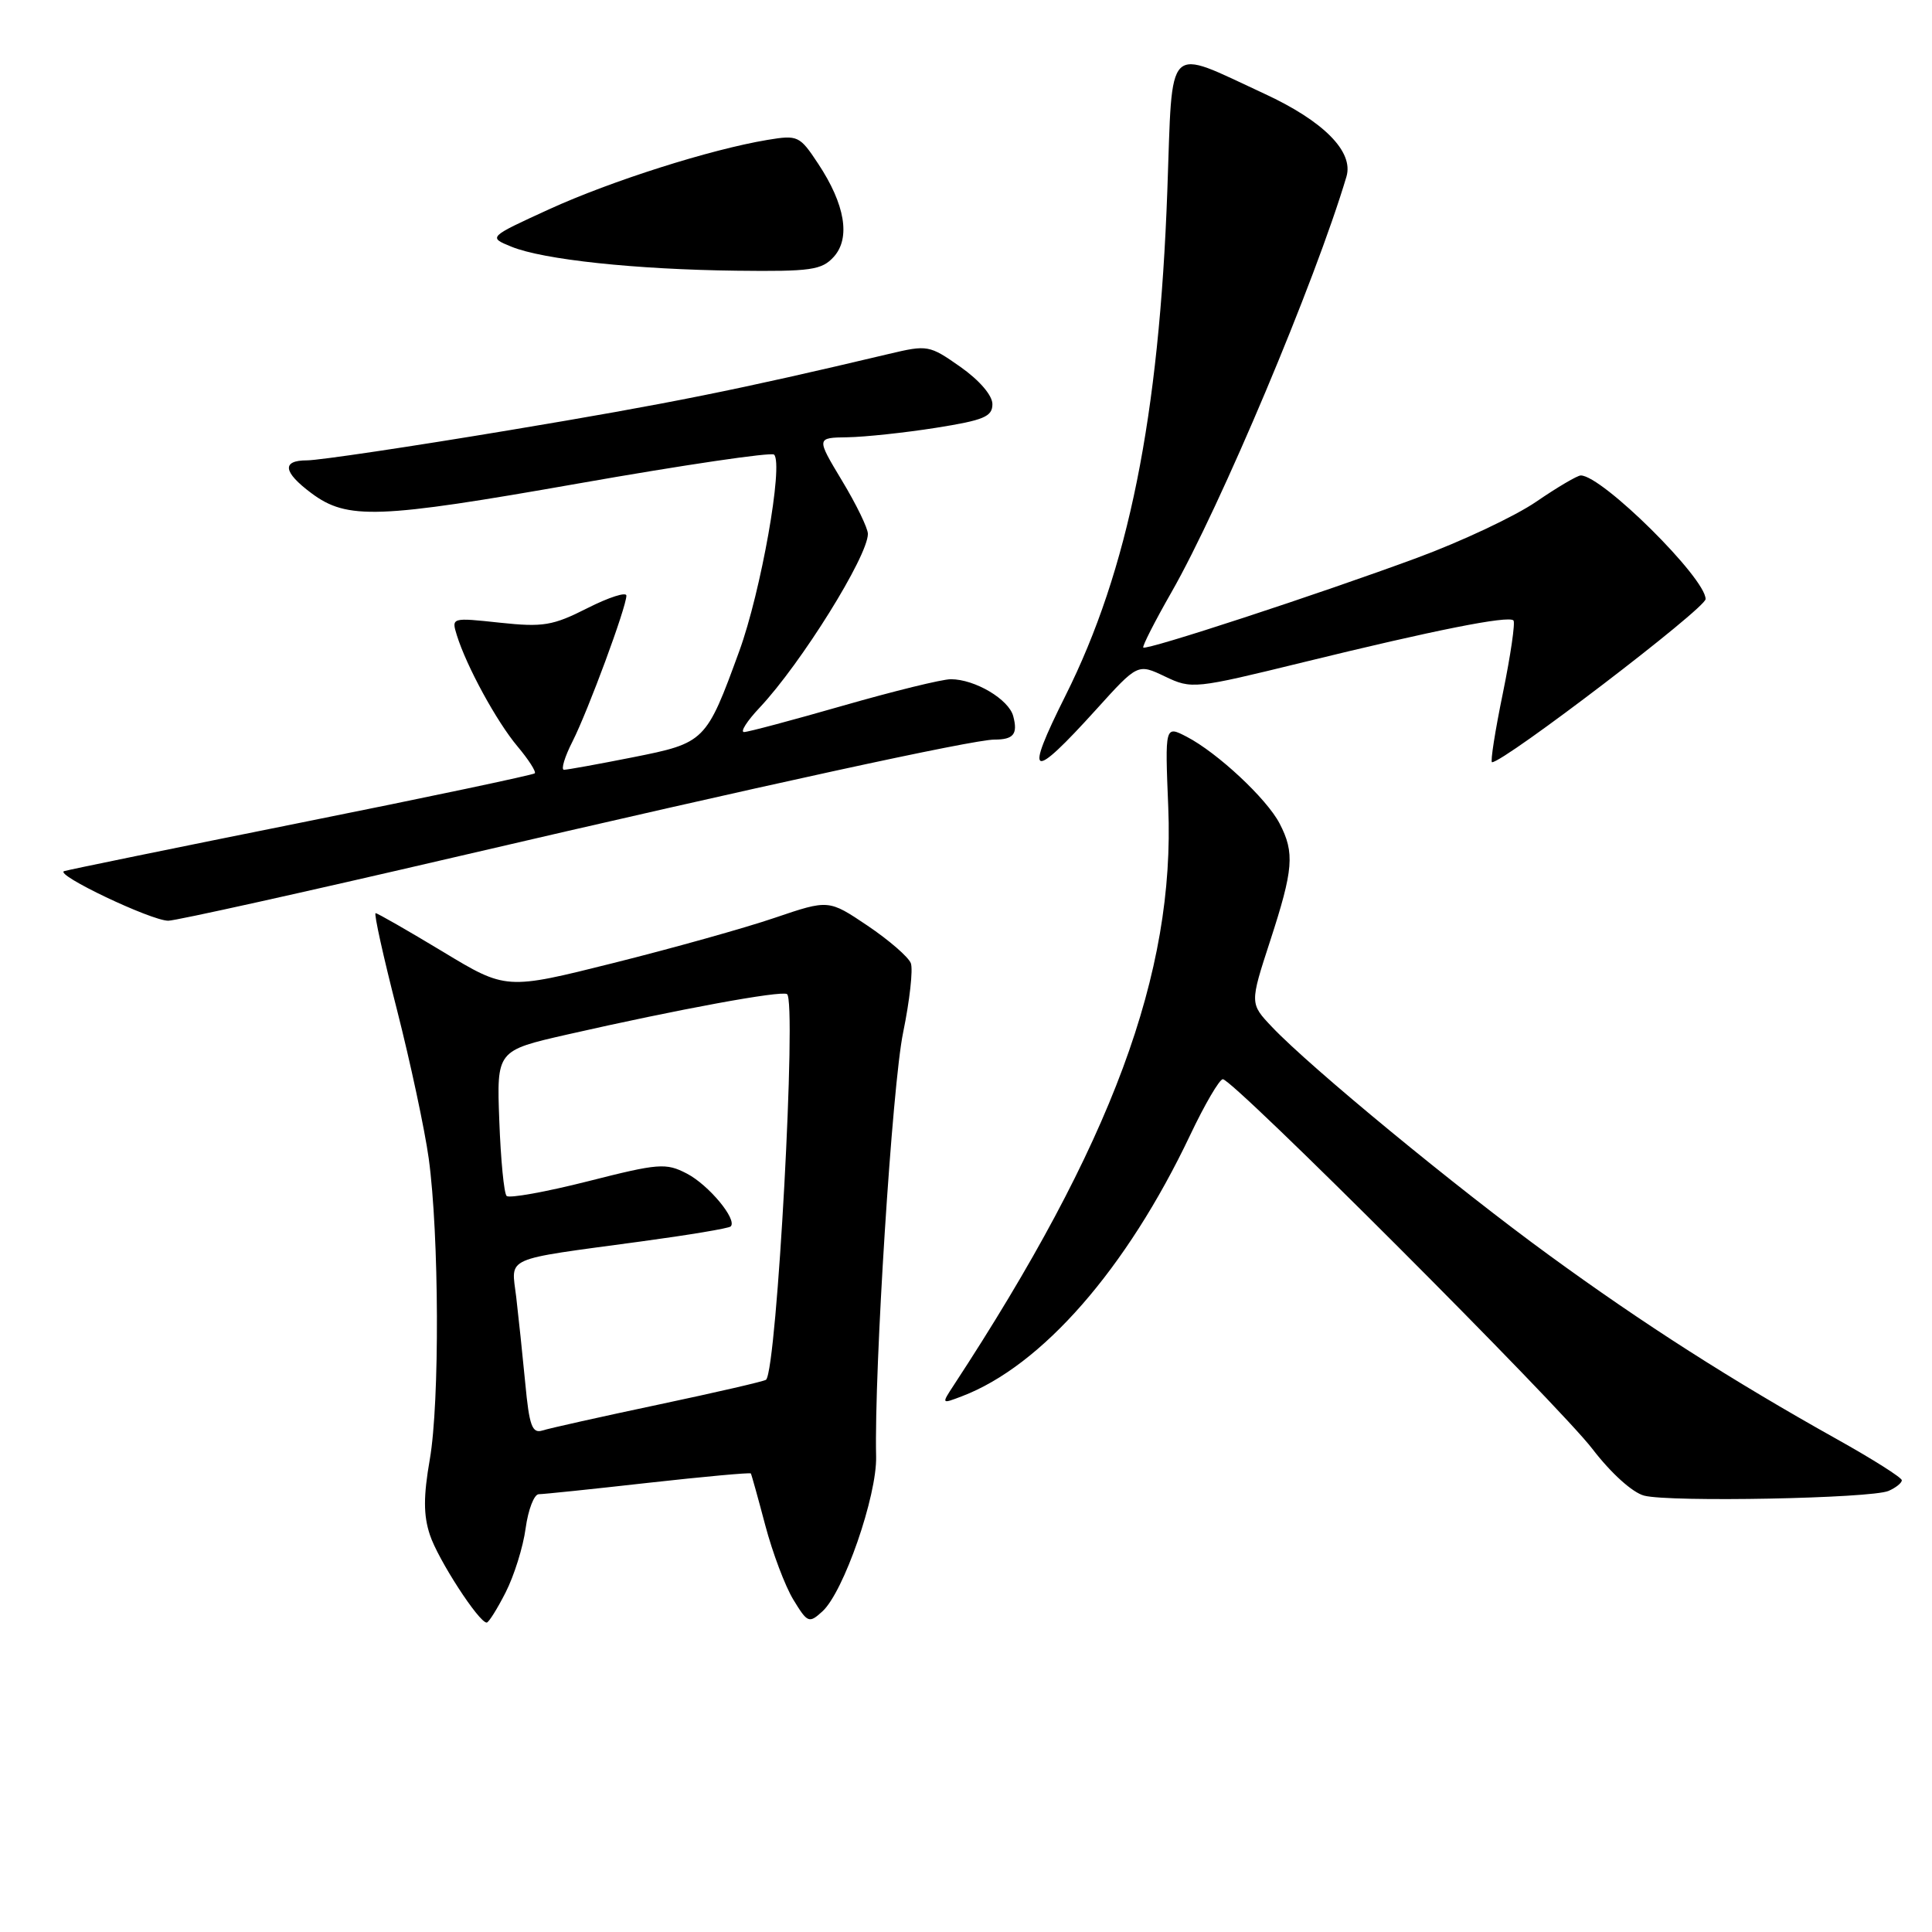 <?xml version="1.0" encoding="UTF-8" standalone="no"?>
<!DOCTYPE svg PUBLIC "-//W3C//DTD SVG 1.1//EN" "http://www.w3.org/Graphics/SVG/1.1/DTD/svg11.dtd" >
<svg xmlns="http://www.w3.org/2000/svg" xmlns:xlink="http://www.w3.org/1999/xlink" version="1.1" viewBox="0 0 256 256">
 <g >
 <path fill="currentColor"
d=" M 67.00 211.00 C 68.12 208.80 69.32 204.98 69.65 202.50 C 69.99 200.03 70.77 198.00 71.39 197.99 C 72.00 197.99 78.53 197.31 85.91 196.48 C 93.28 195.66 99.40 195.10 99.49 195.24 C 99.58 195.38 100.44 198.47 101.40 202.10 C 102.36 205.73 104.03 210.17 105.12 211.96 C 107.00 215.05 107.20 215.13 108.96 213.53 C 111.78 210.99 116.21 198.20 116.09 193.00 C 115.82 181.61 118.23 143.71 119.67 136.81 C 120.54 132.58 121.00 128.45 120.69 127.63 C 120.37 126.80 117.79 124.57 114.96 122.66 C 109.80 119.19 109.80 119.19 102.67 121.61 C 98.75 122.95 89.13 125.64 81.30 127.60 C 67.05 131.17 67.05 131.17 58.64 126.08 C 54.01 123.29 50.02 121.00 49.77 121.00 C 49.52 121.00 50.79 126.74 52.59 133.76 C 54.38 140.78 56.28 149.67 56.81 153.51 C 58.19 163.62 58.27 185.79 56.95 193.38 C 56.10 198.26 56.10 200.77 56.96 203.37 C 58.03 206.63 63.45 215.00 64.49 215.00 C 64.75 215.00 65.88 213.20 67.00 211.00 Z  M 250.25 197.55 C 251.21 197.13 252.00 196.50 252.00 196.14 C 252.00 195.79 248.13 193.34 243.40 190.70 C 229.44 182.89 217.80 175.46 205.28 166.33 C 193.01 157.40 173.64 141.45 168.55 136.08 C 165.60 132.97 165.60 132.97 168.30 124.68 C 171.39 115.19 171.57 113.00 169.56 109.13 C 167.87 105.85 161.31 99.73 157.24 97.62 C 154.36 96.13 154.36 96.13 154.80 106.96 C 155.71 128.98 147.32 151.59 126.37 183.56 C 124.74 186.05 124.74 186.05 127.44 185.02 C 138.05 180.99 149.29 168.13 157.71 150.39 C 159.64 146.32 161.59 143.00 162.03 143.00 C 163.40 143.00 206.53 186.15 211.01 192.00 C 213.48 195.22 216.32 197.78 217.86 198.18 C 221.28 199.07 247.97 198.55 250.25 197.55 Z  M 60.30 113.57 C 101.30 104.02 128.94 98.00 131.76 98.00 C 134.30 98.00 134.89 97.28 134.26 94.90 C 133.68 92.67 129.18 90.00 125.99 90.00 C 124.83 90.00 118.41 91.58 111.72 93.50 C 105.03 95.42 99.12 97.00 98.59 97.00 C 98.05 97.00 98.98 95.54 100.67 93.75 C 106.14 87.93 115.00 73.71 115.00 70.74 C 115.00 69.99 113.46 66.82 111.57 63.69 C 108.15 58.00 108.15 58.00 112.32 57.94 C 114.62 57.90 119.88 57.34 124.00 56.69 C 130.37 55.68 131.50 55.21 131.50 53.55 C 131.50 52.39 129.78 50.39 127.27 48.62 C 123.14 45.72 122.91 45.68 117.77 46.90 C 97.75 51.65 88.75 53.46 67.52 57.00 C 54.33 59.20 42.25 61.00 40.68 61.00 C 37.30 61.00 37.50 62.54 41.25 65.34 C 46.02 68.90 50.05 68.75 76.66 64.06 C 90.56 61.61 102.22 59.89 102.57 60.24 C 103.83 61.49 100.83 78.40 97.96 86.27 C 93.57 98.31 93.43 98.44 83.83 100.35 C 79.25 101.26 75.15 102.00 74.73 102.00 C 74.31 102.00 74.81 100.31 75.86 98.25 C 77.94 94.13 83.00 80.44 83.00 78.92 C 83.00 78.40 80.68 79.14 77.84 80.58 C 73.24 82.91 71.97 83.12 66.24 82.51 C 59.83 81.82 59.81 81.83 60.53 84.16 C 61.81 88.29 65.81 95.62 68.57 98.90 C 70.04 100.65 71.07 102.26 70.86 102.47 C 70.65 102.68 56.76 105.62 39.99 108.98 C 23.22 112.35 9.05 115.25 8.50 115.43 C 7.15 115.87 20.03 122.00 22.30 122.00 C 23.28 122.00 40.38 118.21 60.30 113.57 Z  M 145.28 93.98 C 150.76 87.92 150.76 87.92 154.37 89.64 C 157.91 91.33 158.24 91.29 172.74 87.74 C 190.03 83.50 199.87 81.54 200.54 82.21 C 200.80 82.47 200.17 86.80 199.14 91.84 C 198.10 96.88 197.46 101.00 197.70 101.00 C 199.30 101.00 226.00 80.61 226.00 79.38 C 226.00 76.59 212.28 63.00 209.46 63.00 C 209.01 63.00 206.36 64.56 203.57 66.47 C 200.78 68.39 193.67 71.74 187.76 73.92 C 174.77 78.72 151.88 86.22 151.49 85.80 C 151.34 85.64 153.01 82.35 155.21 78.50 C 161.70 67.15 174.29 37.25 178.41 23.41 C 179.40 20.10 175.39 16.05 167.54 12.42 C 154.32 6.31 155.40 5.24 154.68 25.18 C 153.60 55.28 149.51 75.55 141.17 92.20 C 135.66 103.21 136.57 103.60 145.28 93.98 Z  M 110.48 34.03 C 112.73 31.54 111.98 27.08 108.41 21.69 C 105.96 17.98 105.72 17.87 101.68 18.54 C 94.13 19.80 80.99 23.97 72.76 27.73 C 64.68 31.43 64.68 31.43 67.77 32.69 C 71.98 34.41 84.22 35.71 97.60 35.87 C 107.47 35.99 108.89 35.78 110.48 34.03 Z  M 69.60 183.28 C 69.24 179.55 68.70 174.41 68.40 171.85 C 67.75 166.42 66.43 167.01 84.94 164.50 C 91.23 163.65 96.58 162.76 96.82 162.51 C 97.73 161.61 93.90 157.00 91.00 155.50 C 88.24 154.07 87.29 154.14 77.89 156.53 C 72.32 157.94 67.48 158.81 67.13 158.47 C 66.78 158.12 66.35 153.65 66.16 148.52 C 65.81 139.21 65.81 139.21 75.16 137.08 C 89.90 133.73 103.43 131.24 104.28 131.72 C 105.60 132.46 102.95 181.38 101.51 182.82 C 101.32 183.02 94.93 184.49 87.33 186.10 C 79.72 187.71 72.77 189.26 71.87 189.55 C 70.51 189.97 70.13 188.93 69.60 183.28 Z "/>
</g>
</svg>